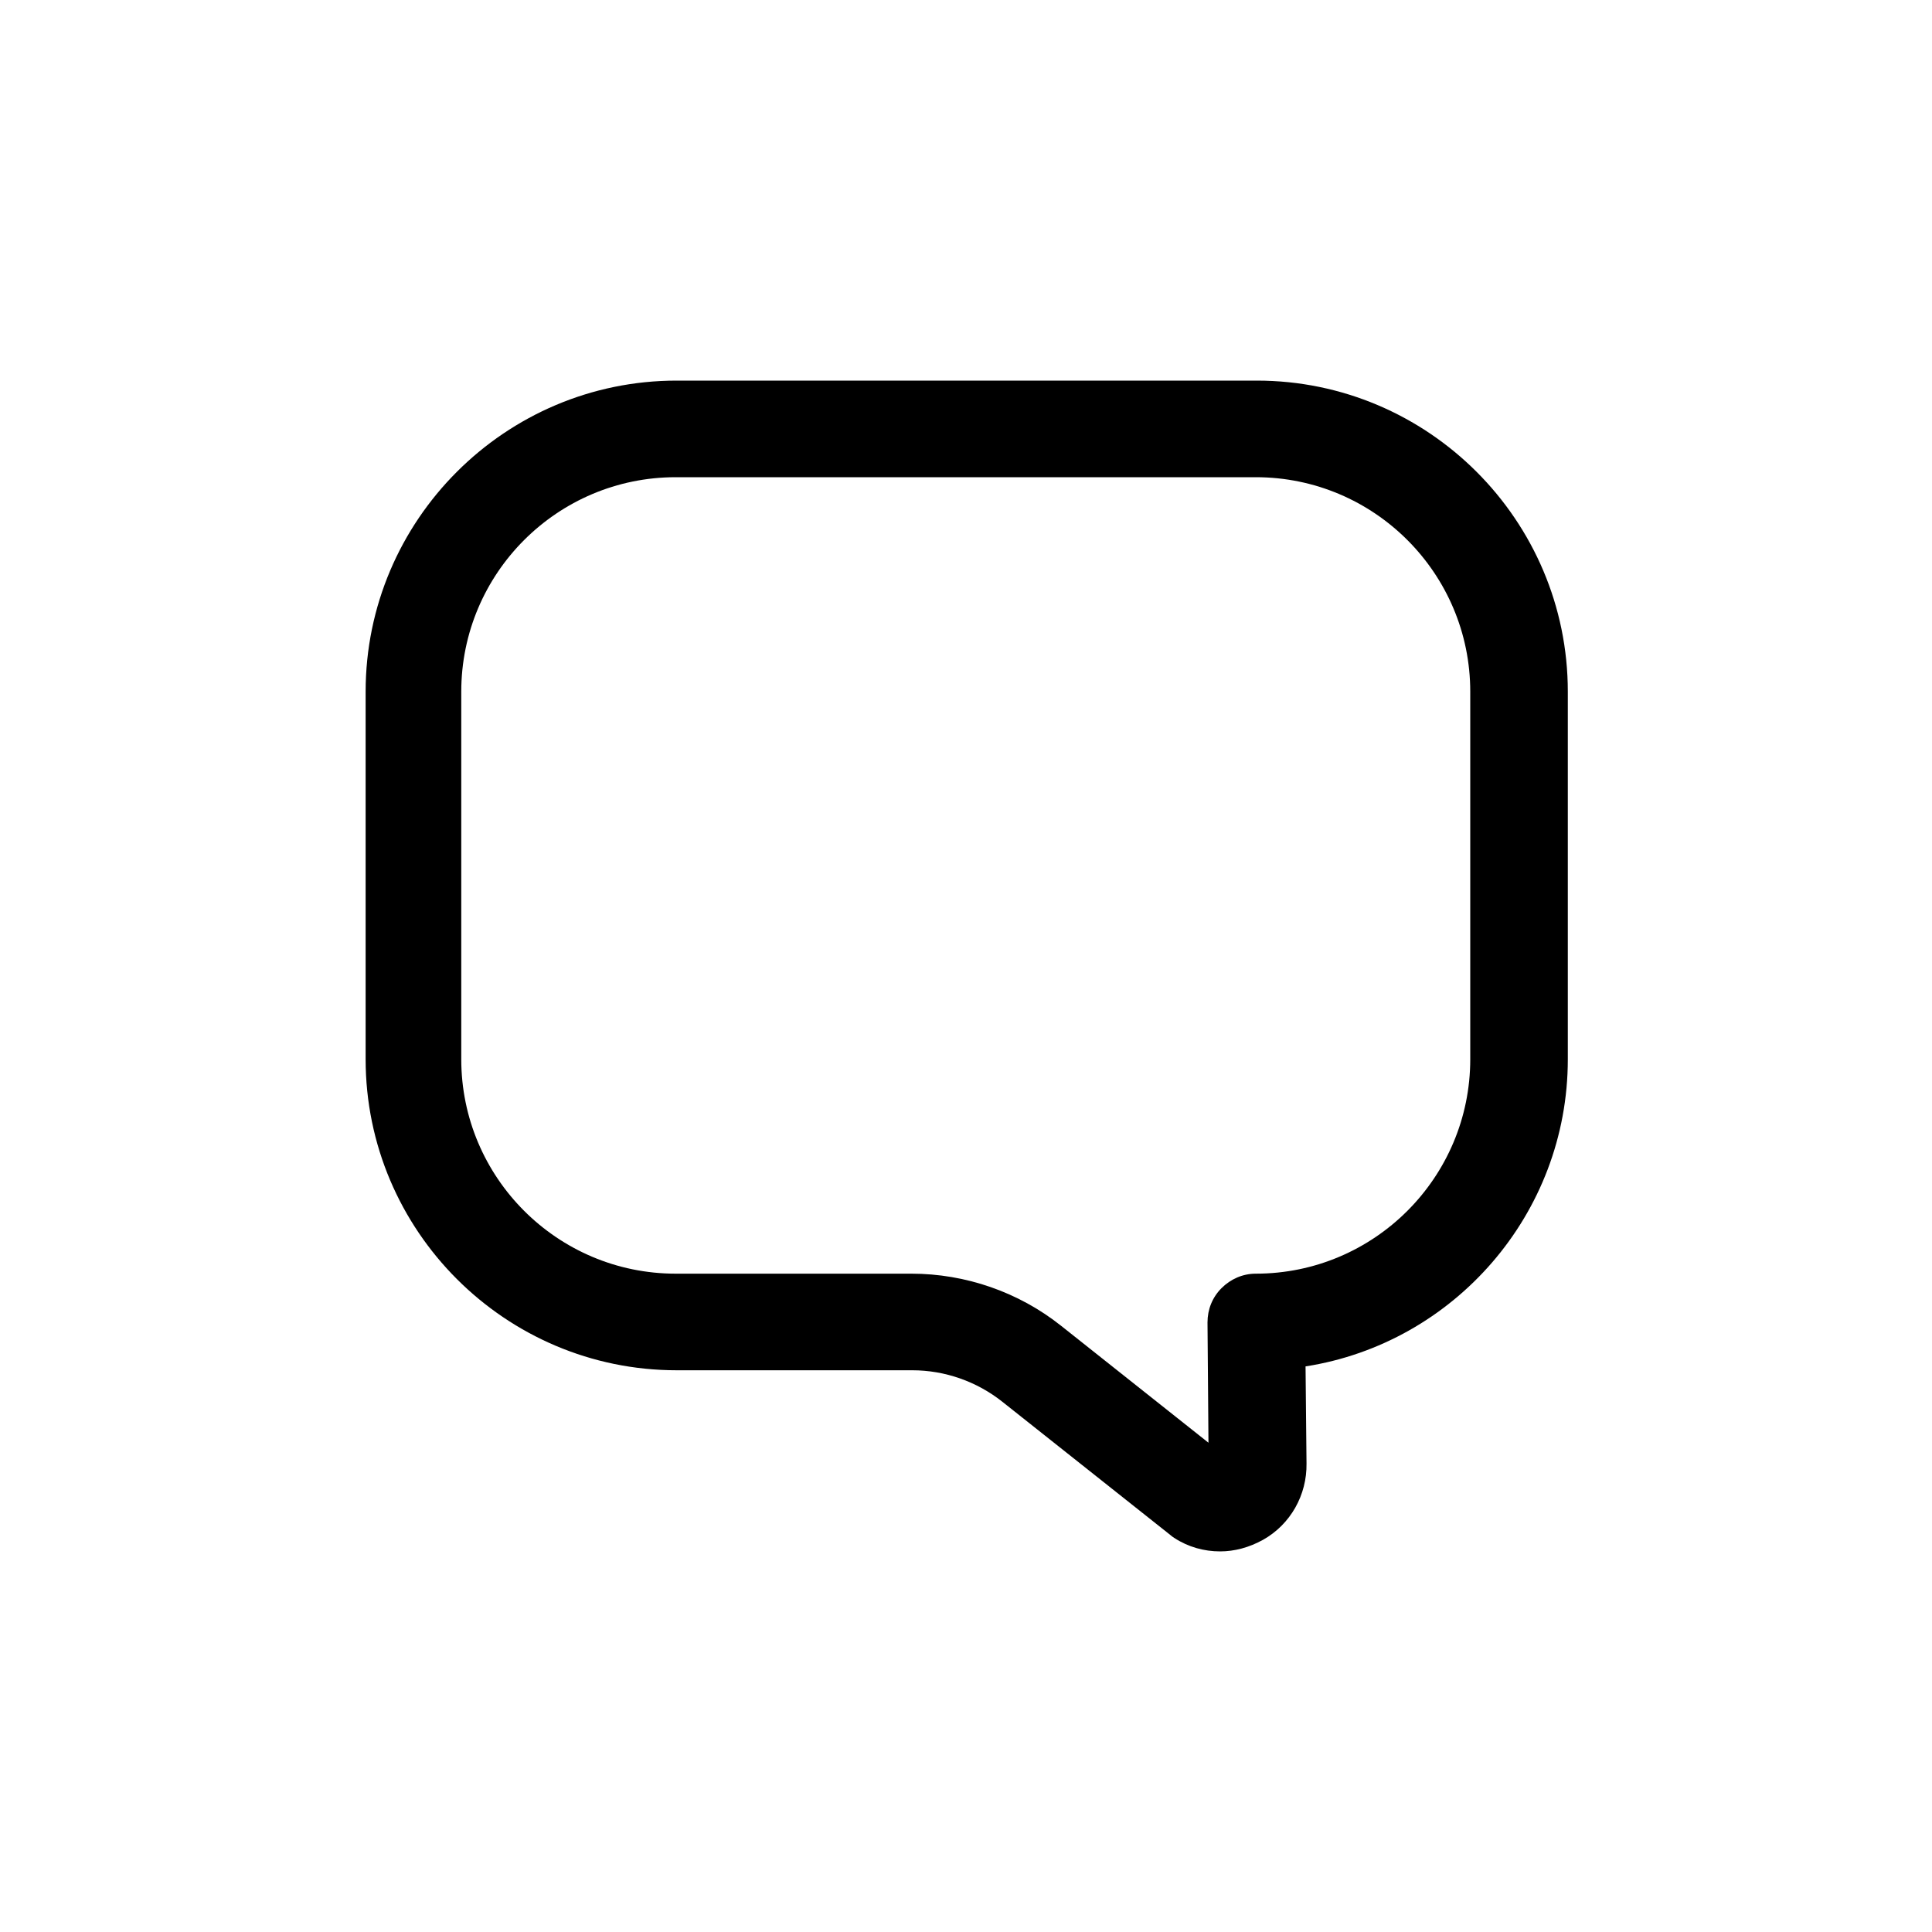 <!-- Generated by IcoMoon.io -->
<svg version="1.1" xmlns="http://www.w3.org/2000/svg" width="32" height="32" viewBox="0 0 32 32">
<title>icon__message</title>
<path d="M20.208 25.696c-0.264 0-0.528-0.072-0.76-0.224-0.024-0.016-0.048-0.032-0.064-0.048l-2.784-2.208c-0.424-0.336-0.952-0.52-1.488-0.52h-3.904c-2.84 0-5.152-2.312-5.152-5.152v-6.088c0-2.84 2.312-5.152 5.152-5.152h9.608c2.84 0 5.152 2.312 5.152 5.152v6.088c0 2.568-1.888 4.704-4.344 5.088l0.016 1.608c0.008 0.52-0.264 1.008-0.72 1.264-0.232 0.128-0.472 0.192-0.712 0.192zM11.192 7.904c-1.96 0-3.552 1.592-3.552 3.552v6.088c0 1.96 1.592 3.552 3.552 3.552h3.904c0.896 0 1.776 0.304 2.48 0.864l2.44 1.936-0.016-1.992c0-0.216 0.080-0.416 0.232-0.568s0.352-0.24 0.568-0.24c1.96 0 3.552-1.592 3.552-3.552v-6.088c0-1.96-1.592-3.552-3.552-3.552h-9.608z"></path>
</svg>
